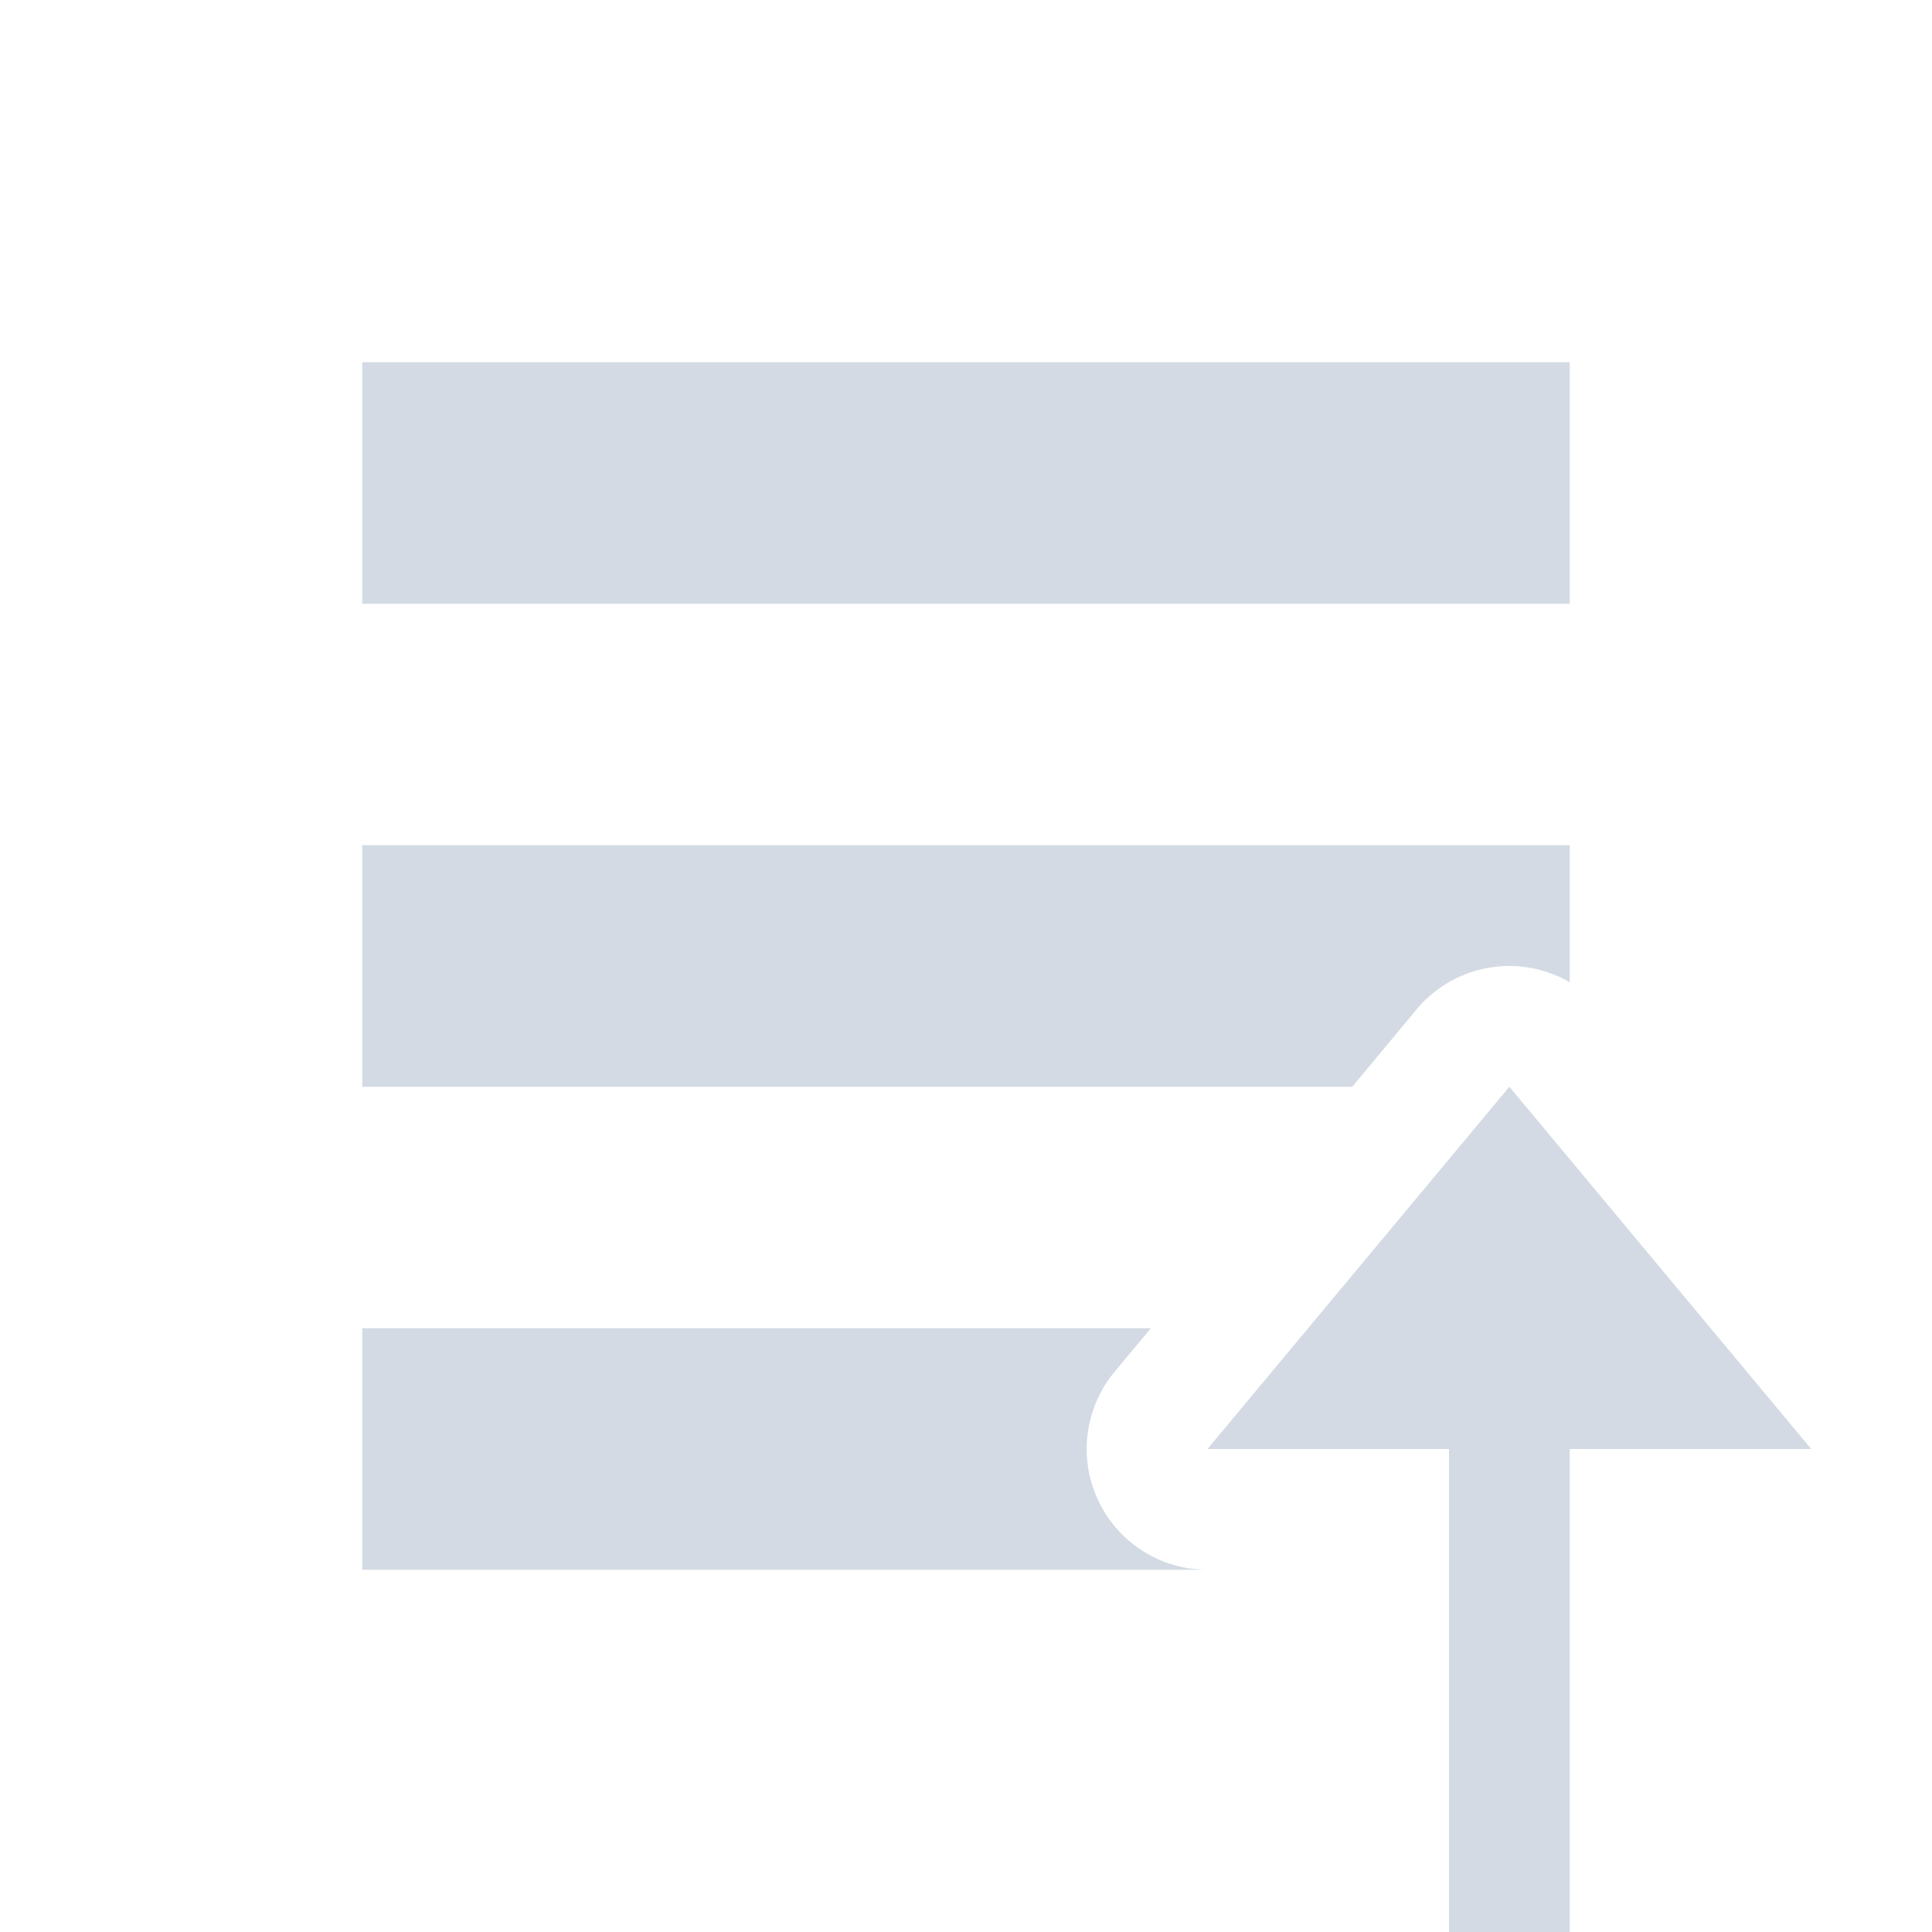 <svg xmlns="http://www.w3.org/2000/svg" id="svg2" width="16" height="16" version="1.1" viewBox="0 0 16 16"><path fill="#d3dae3" d="M 3 3 L 3 5 L 13 5 L 13 3 L 3 3 z M 3 7 L 3 9 L 10.209 9 L 11.199 9 L 11.732 8.359 A 1 1 0 0 1 12.477 8 A 1 1 0 0 1 13 8.135 L 13 8.119 L 13 8.062 L 13 7 L 3 7 z M 12.5 9 L 11.25 10.5 L 10 12 L 12 12 L 12 16 L 13 16 L 13 12 L 15 12 L 13.75 10.5 L 12.5 9 z M 3 11 L 3 13 L 9 13 L 10 13 A 1 1 0 0 1 9.232 11.359 L 9.531 11 L 8 11 L 3 11 z"/></svg>